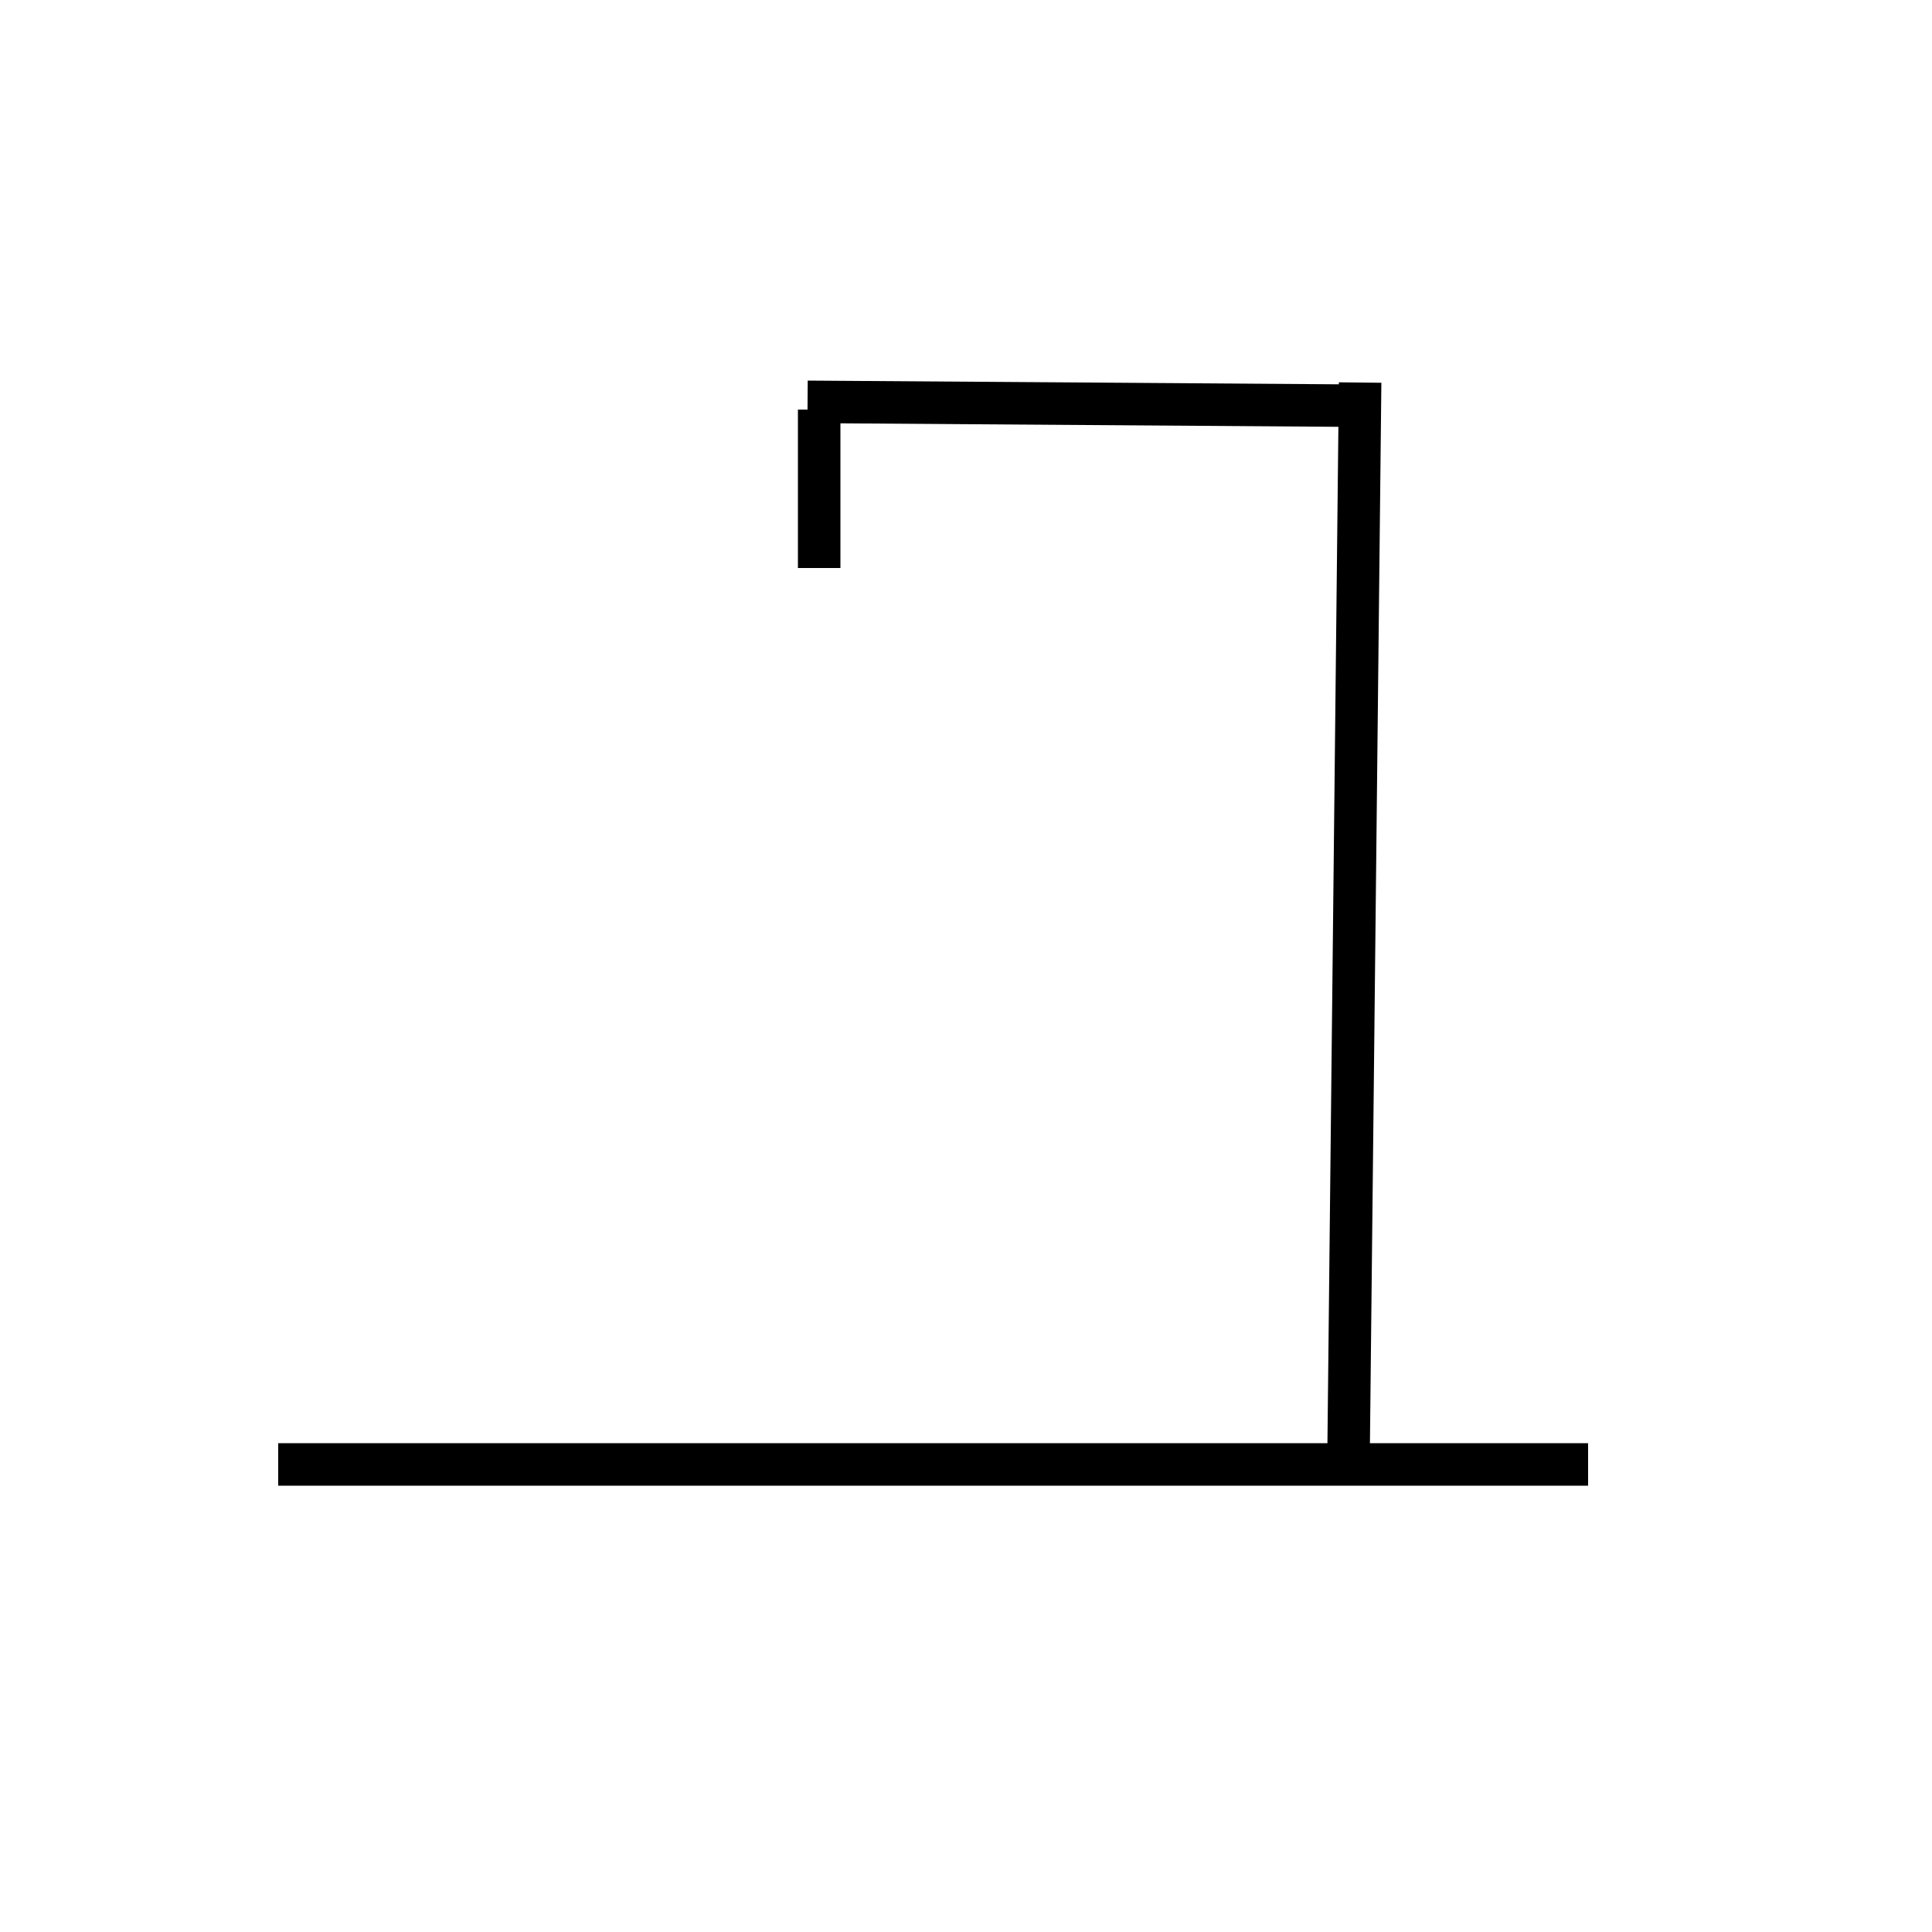 <?xml version="1.0" encoding="UTF-8" standalone="no"?>
<!-- Created with Inkscape (http://www.inkscape.org/) -->

<svg
   width="500"
   height="500"
   viewBox="0 0 132.292 132.292"
   version="1.1"
   id="svg51"
   inkscape:version="1.2 (dc2aeda, 2022-05-15)"
   sodipodi:docname="4.svg"
   xmlns:inkscape="http://www.inkscape.org/namespaces/inkscape"
   xmlns:sodipodi="http://sodipodi.sourceforge.net/DTD/sodipodi-0.dtd"
   xmlns="http://www.w3.org/2000/svg"
   xmlns:svg="http://www.w3.org/2000/svg">
  <sodipodi:namedview
     id="namedview53"
     pagecolor="#ffffff"
     bordercolor="#000000"
     borderopacity="0.25"
     inkscape:showpageshadow="2"
     inkscape:pageopacity="0.0"
     inkscape:pagecheckerboard="0"
     inkscape:deskcolor="#d1d1d1"
     inkscape:document-units="mm"
     showgrid="false"
     showguides="true"
     inkscape:zoom="1"
     inkscape:cx="38.5"
     inkscape:cy="200.5"
     inkscape:window-width="1621"
     inkscape:window-height="763"
     inkscape:window-x="1957"
     inkscape:window-y="453"
     inkscape:window-maximized="0"
     inkscape:current-layer="layer1" />
  <defs
     id="defs48">
    <inkscape:path-effect
       effect="bspline"
       id="path-effect5051"
       is_visible="true"
       lpeversion="1"
       weight="33.333"
       steps="2"
       helper_size="0"
       apply_no_weight="true"
       apply_with_weight="true"
       only_selected="false" />
    <inkscape:path-effect
       effect="bspline"
       id="path-effect5015"
       is_visible="true"
       lpeversion="1"
       weight="33.333"
       steps="2"
       helper_size="0"
       apply_no_weight="true"
       apply_with_weight="true"
       only_selected="false" />
  </defs>
  <g
     inkscape:label="Layer 1"
     inkscape:groupmode="layer"
     id="layer1">
    <path
       style="display:inline;fill:#000000;stroke-width:2.91;stroke:#000000;stroke-opacity:1;stroke-dasharray:none"
       d="m 19.05,100.277 h 89.694 z"
       id="path2801" />
    <path
       style="fill:#000000;stroke:#000000;stroke-width:2.91;stroke-dasharray:none;stroke-opacity:1"
       d="M 92.34,99.748 93.133,26.194"
       id="path4228" />
    <path
       style="fill:#000000;stroke:#000000;stroke-width:2.91"
       d="m 93.133,27.781 c 0,0 -37.835,-0.265 -37.835,-0.265"
       id="path5013"
       inkscape:path-effect="#path-effect5015"
       inkscape:original-d="M 93.133332,27.78125 55.297916,27.516666" />
    <path
       style="fill:#000000;stroke:#000000;stroke-width:2.91"
       d="m 56.092,28.046 c 0,0 0,10.848 0,10.848"
       id="path5049"
       inkscape:path-effect="#path-effect5051"
       inkscape:original-d="M 56.091666,38.89375 V 28.045833 c 0.09084,-0.614715 0.179035,-1.232076 0.264584,-1.852083" />
  </g>
</svg>
